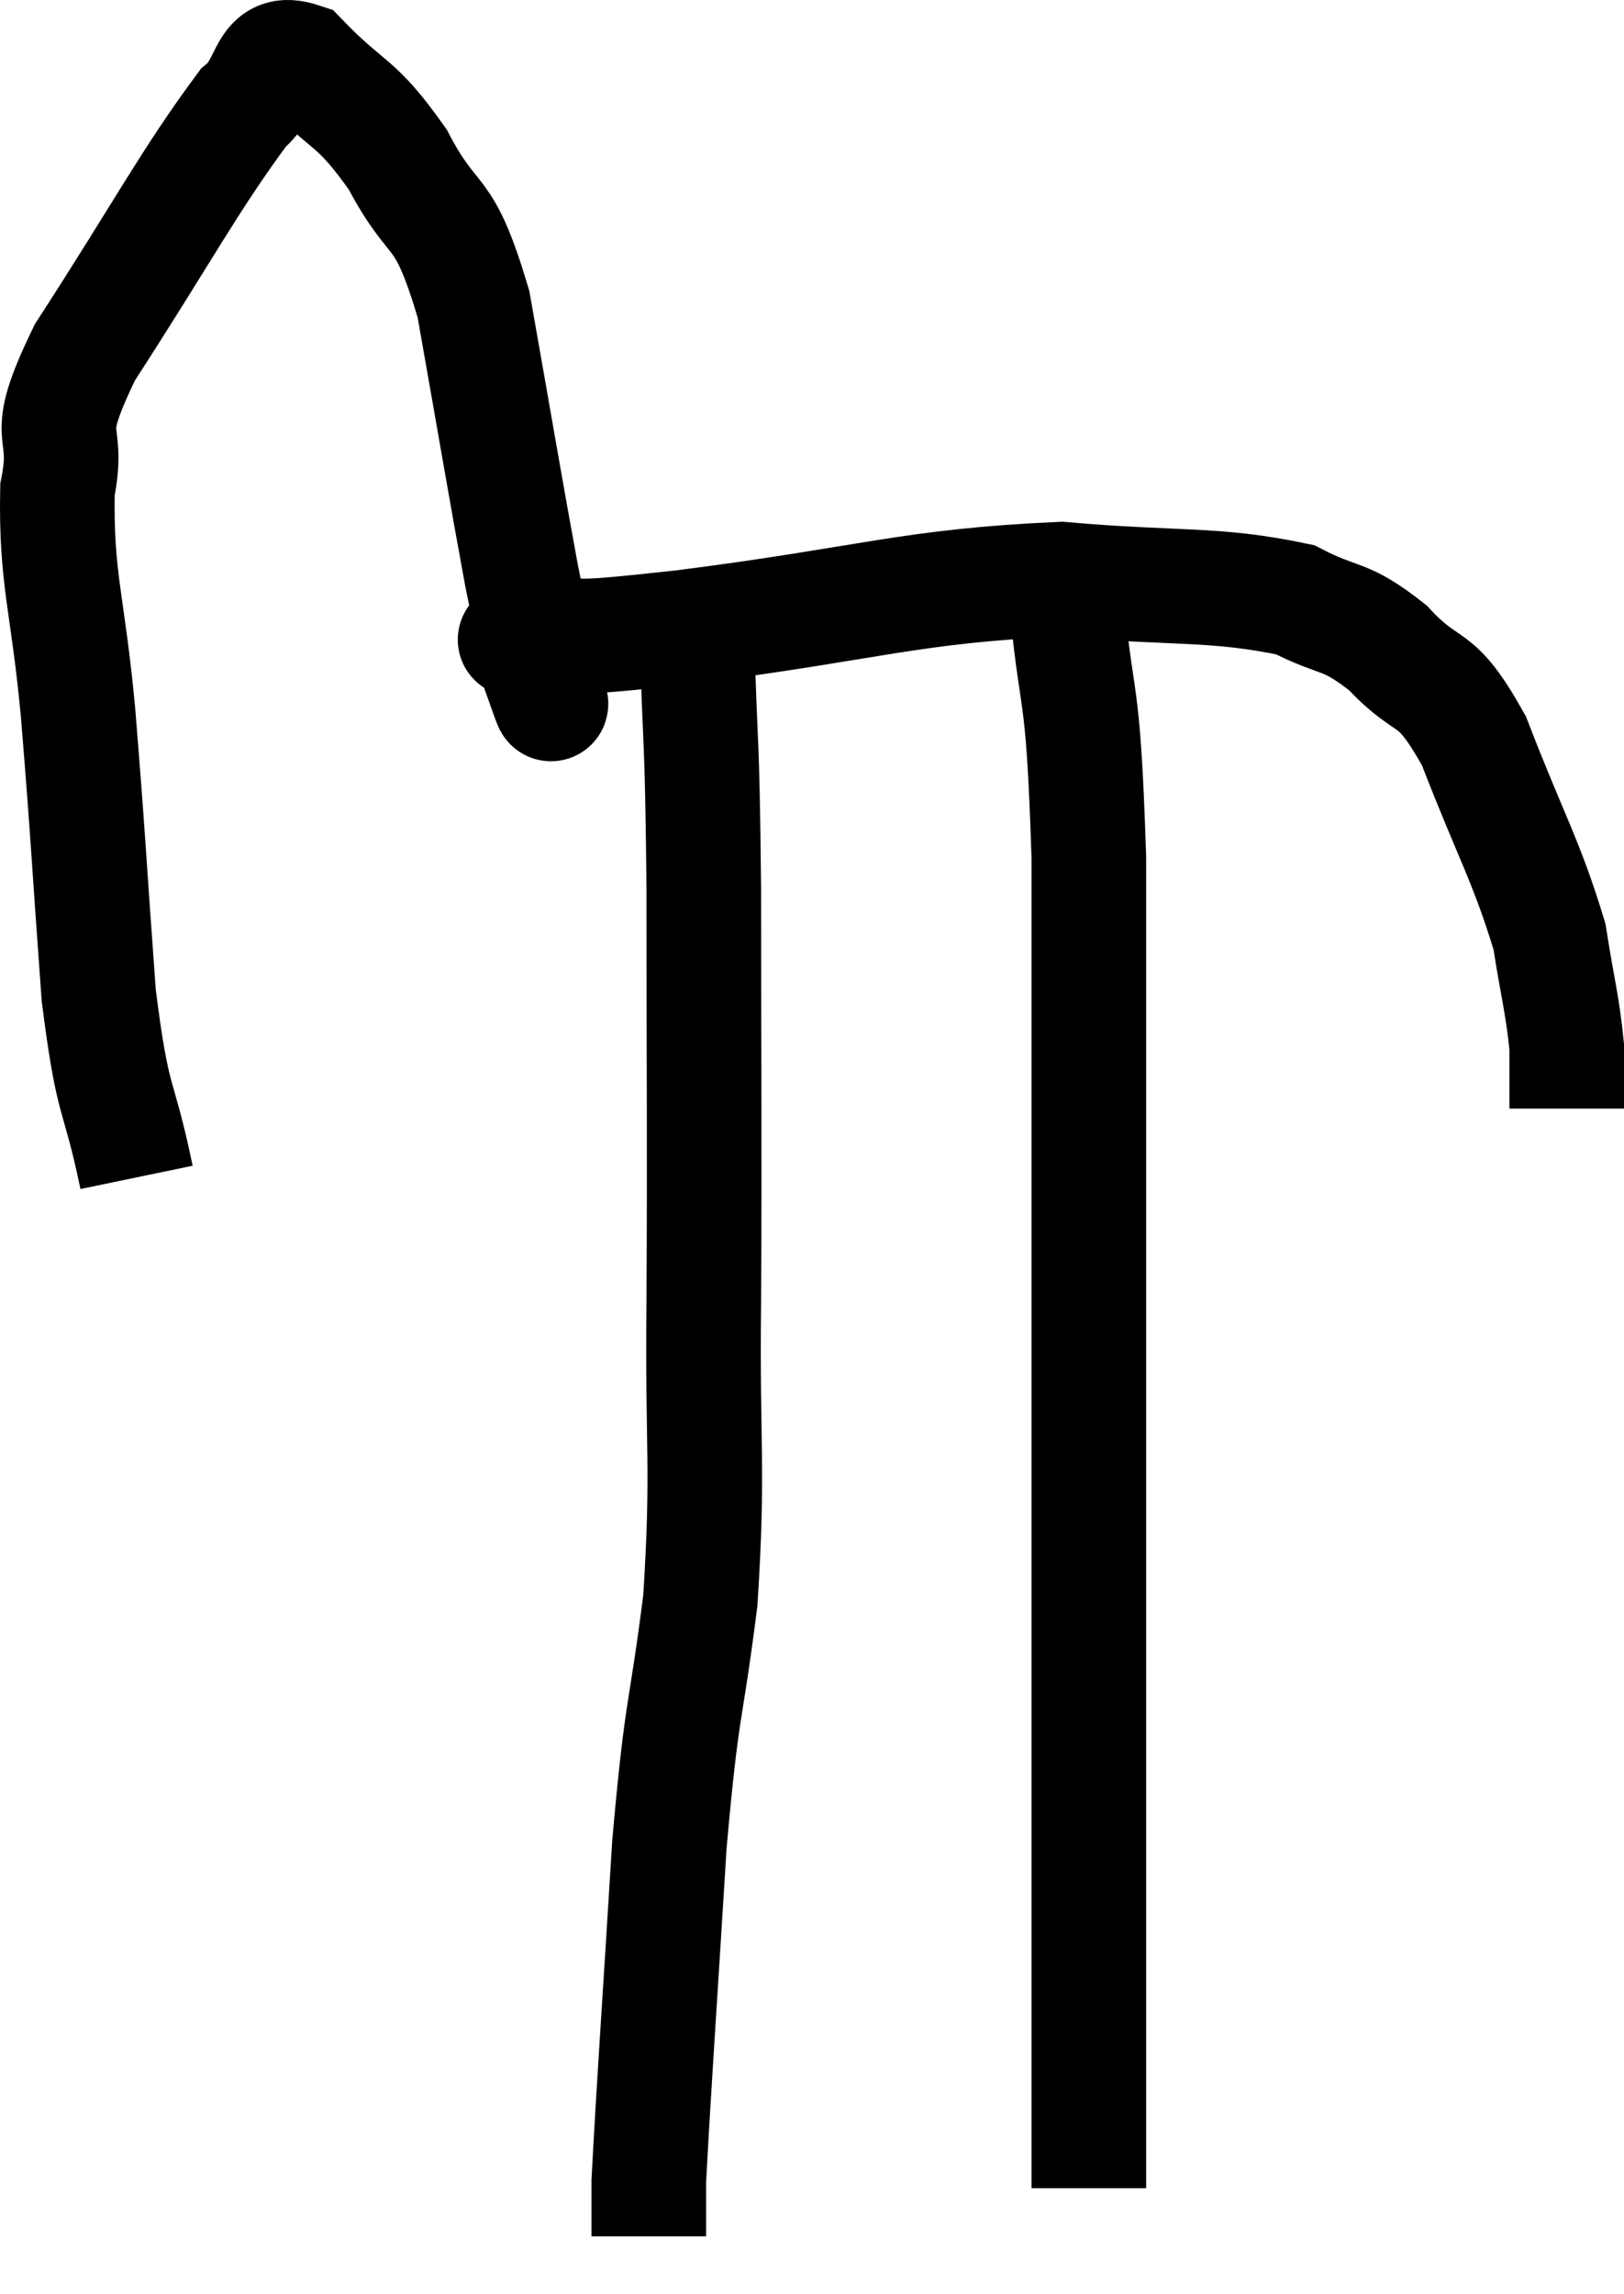 <svg xmlns="http://www.w3.org/2000/svg" viewBox="5.117 5.434 28.343 40.026" width="28.343" height="40.026"><path d="M 7.5 25.98 C 7.17 24.39, 7.095 24.825, 6.84 22.8 C 6.66 20.34, 6.66 20.085, 6.48 17.88 C 6.3 15.93, 6.09 15.555, 6.12 13.98 C 6.36 12.78, 5.79 13.245, 6.6 11.58 C 7.98 9.45, 8.415 8.595, 9.36 7.32 C 9.87 6.9, 9.705 6.255, 10.38 6.48 C 11.22 7.35, 11.31 7.155, 12.06 8.22 C 12.72 9.48, 12.84 8.925, 13.38 10.74 C 13.8 13.11, 13.935 13.935, 14.22 15.48 C 14.37 16.2, 14.4 16.395, 14.52 16.92 C 14.61 17.25, 14.655 17.415, 14.7 17.58 C 14.7 17.58, 14.7 17.58, 14.7 17.58 C 14.7 17.58, 14.7 17.565, 14.7 17.58 C 14.7 17.61, 14.775 17.835, 14.7 17.64 C 14.55 17.22, 14.475 17.01, 14.4 16.8 C 14.4 16.8, 14.4 16.8, 14.4 16.8 C 14.4 16.8, 14.4 16.8, 14.4 16.8 C 14.4 16.8, 14.4 16.845, 14.4 16.8 C 14.4 16.71, 14.4 16.68, 14.4 16.62 C 14.4 16.59, 13.74 16.62, 14.4 16.56 C 15.72 16.47, 14.73 16.635, 17.04 16.38 C 20.34 15.96, 20.97 15.66, 23.64 15.54 C 25.68 15.72, 26.295 15.6, 27.72 15.9 C 28.53 16.32, 28.56 16.125, 29.34 16.74 C 30.09 17.55, 30.135 17.1, 30.84 18.36 C 31.5 20.07, 31.755 20.445, 32.16 21.78 C 32.31 22.74, 32.385 22.95, 32.46 23.7 L 32.46 24.78" fill="none" stroke="black" stroke-width="2"></path><path d="M 17.28 16.5 C 17.34 18.72, 17.37 18.03, 17.4 20.94 C 17.4 24.54, 17.415 25.035, 17.4 28.14 C 17.37 30.75, 17.49 30.99, 17.34 33.36 C 17.07 35.49, 17.025 35.085, 16.8 37.62 C 16.62 40.56, 16.53 41.79, 16.44 43.5 C 16.44 43.98, 16.44 44.22, 16.44 44.46 L 16.44 44.46" fill="none" stroke="black" stroke-width="2"></path><path d="M 23.7 15.6 C 23.91 18, 24.015 17.115, 24.12 20.4 C 24.12 24.57, 24.12 25.035, 24.12 28.74 C 24.12 31.98, 24.12 32.625, 24.12 35.22 C 24.12 37.17, 24.12 37.305, 24.12 39.12 C 24.12 40.8, 24.12 41.355, 24.12 42.48 C 24.12 43.05, 24.12 43.335, 24.12 43.62 C 24.12 43.62, 24.12 43.62, 24.12 43.62 L 24.12 43.62" fill="none" stroke="black" stroke-width="2"></path></svg>